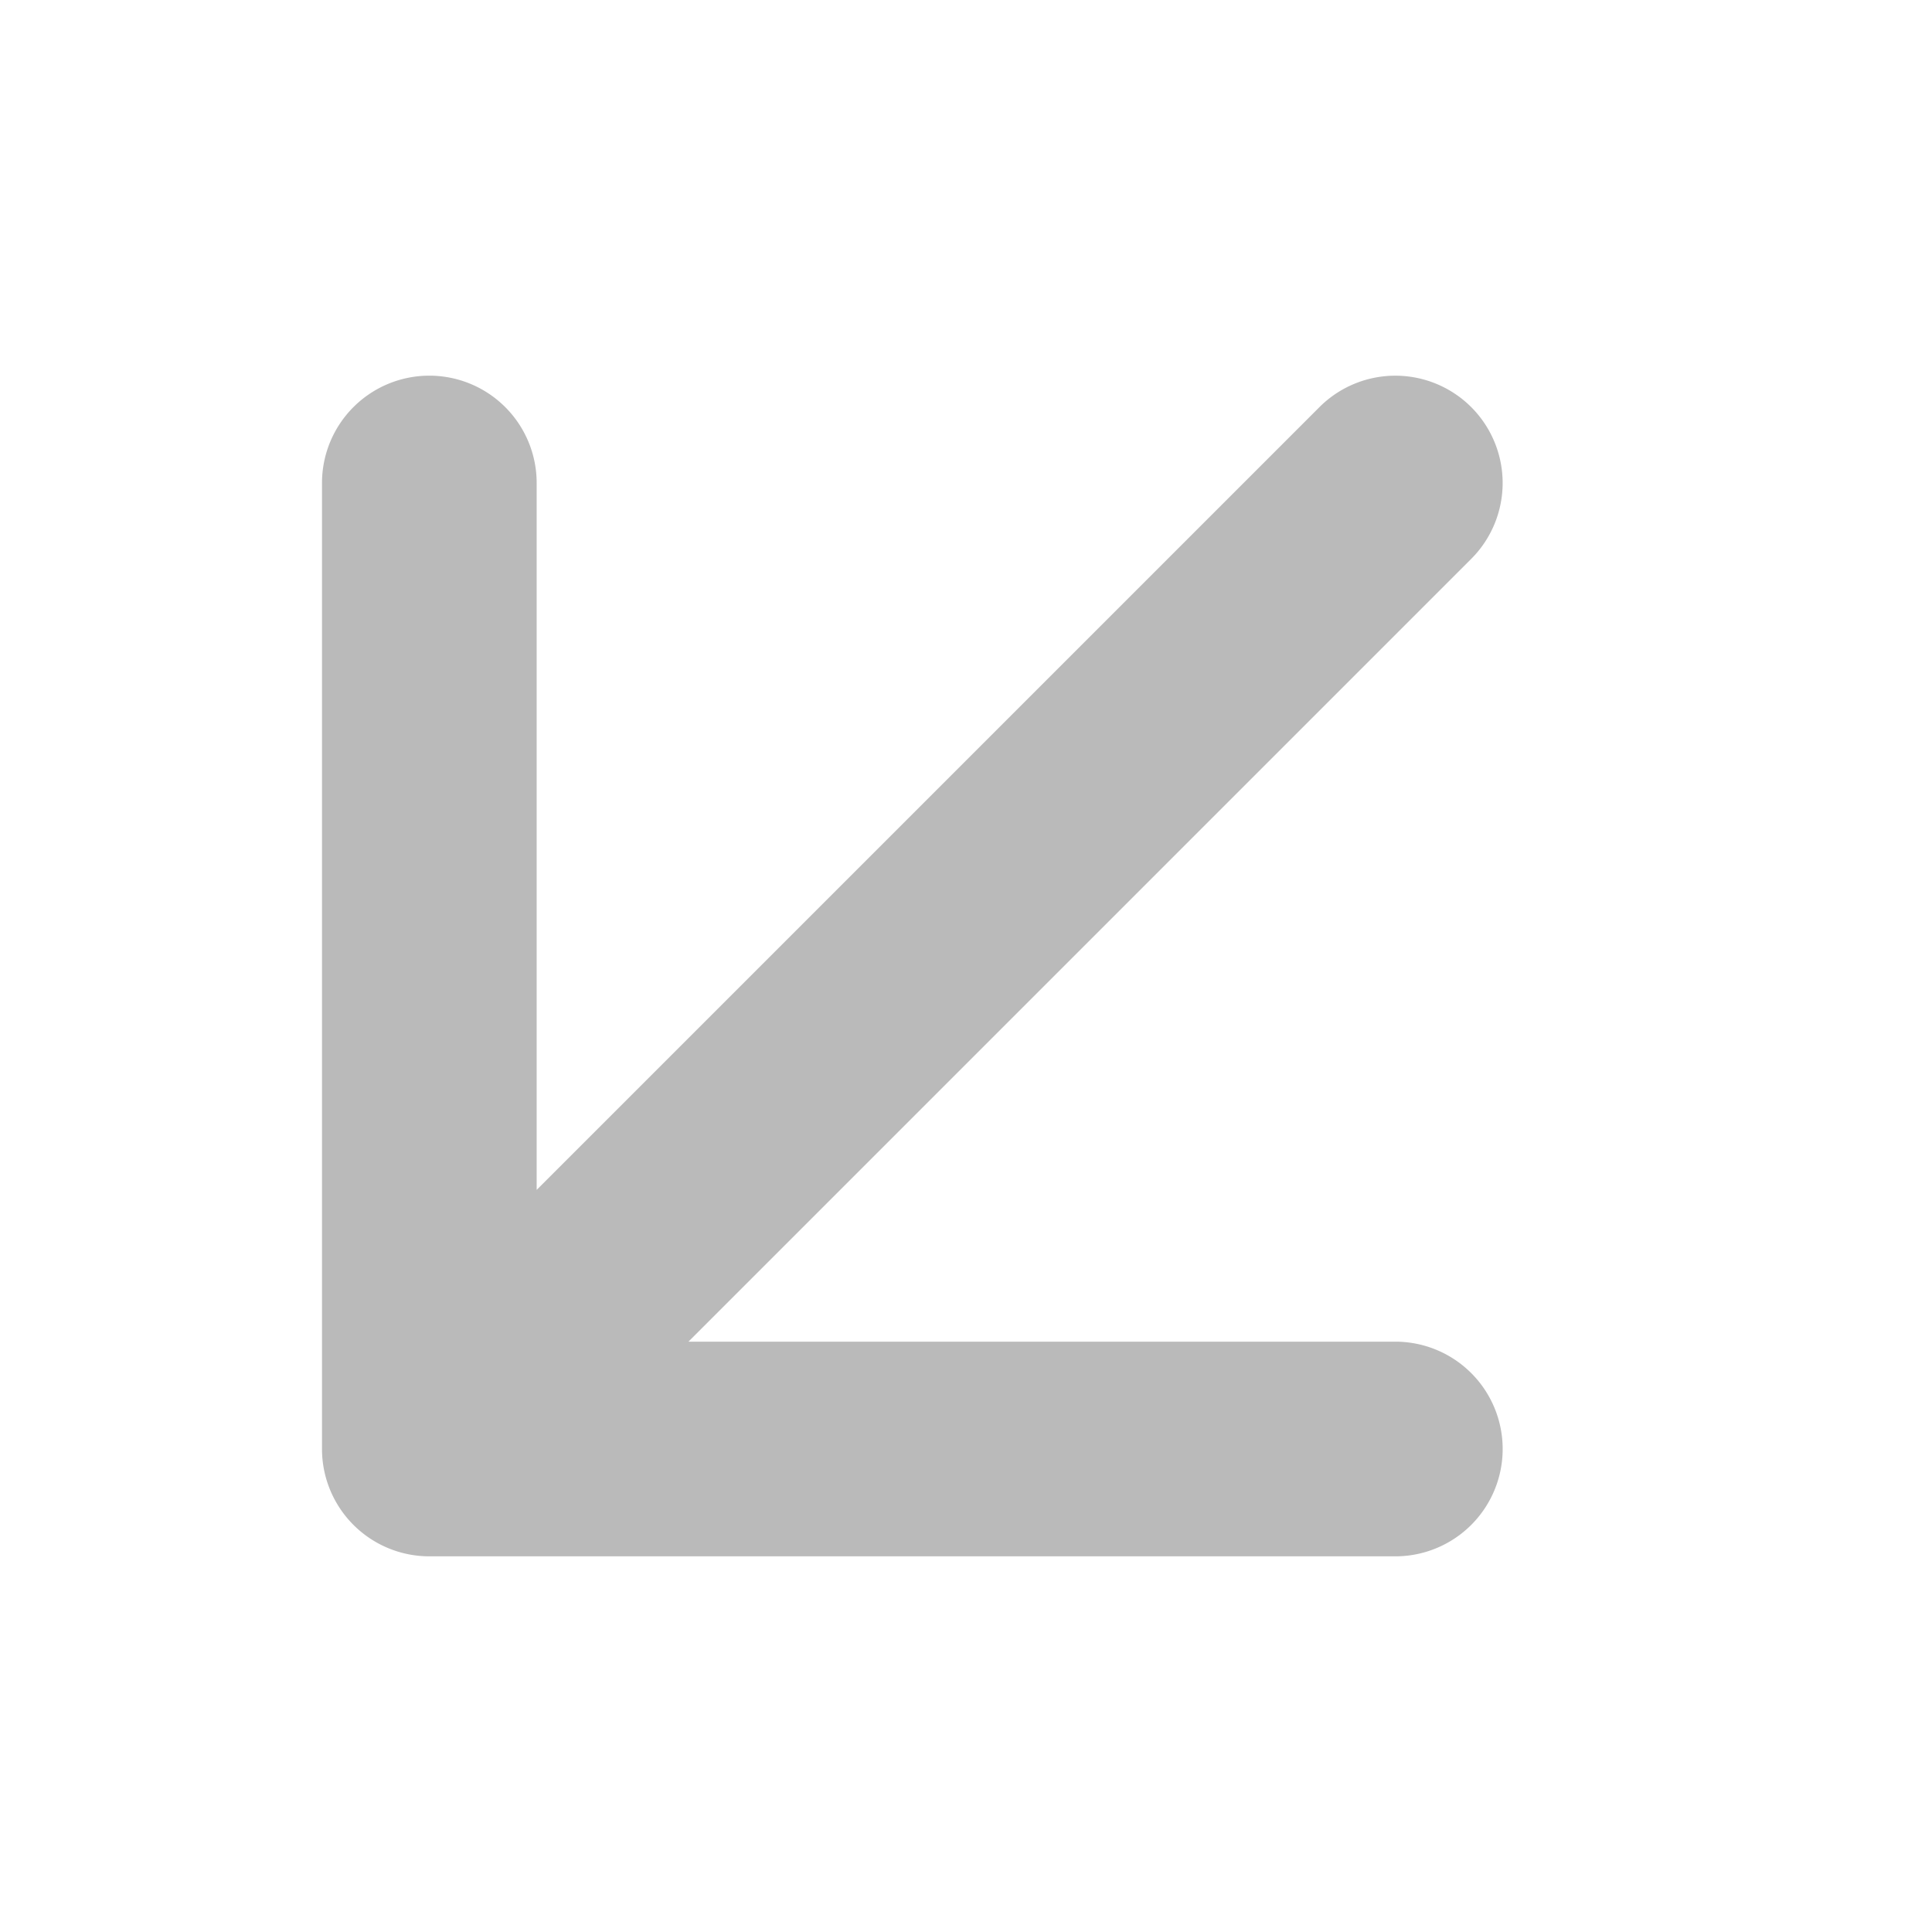 <?xml version="1.0" encoding="UTF-8" standalone="no"?>
<svg
   width="18"
   height="18"
   viewBox="0 0 18 18"
   fill="none"
   version="1.1"
   id="svg134"
   sodipodi:docname="receive_button.svg"
   inkscape:version="1.2.2 (b0a84865, 2022-12-01)"
   xmlns:inkscape="http://www.inkscape.org/namespaces/inkscape"
   xmlns:sodipodi="http://sodipodi.sourceforge.net/DTD/sodipodi-0.dtd"
   xmlns="http://www.w3.org/2000/svg"
   xmlns:svg="http://www.w3.org/2000/svg">
  <defs
     id="defs138" />
  <sodipodi:namedview
     id="namedview136"
     pagecolor="#ffffff"
     bordercolor="#000000"
     borderopacity="0.25"
     inkscape:showpageshadow="2"
     inkscape:pageopacity="0.0"
     inkscape:pagecheckerboard="0"
     inkscape:deskcolor="#d1d1d1"
     showgrid="false"
     inkscape:zoom="13.111111"
     inkscape:cx="8.5805085"
     inkscape:cy="9"
     inkscape:window-width="1309"
     inkscape:window-height="456"
     inkscape:window-x="0"
     inkscape:window-y="38"
     inkscape:window-maximized="0"
     inkscape:current-layer="svg134" />
  <g
     id="path132"
     style="fill:#bababa;fill-opacity:1">
    <path
       style="color:#000000;fill:#bababa;stroke-width:2;stroke-linecap:round;stroke-linejoin:round;-inkscape-stroke:none;fill-opacity:1"
       d="m 13,4.5 -9,9 m 0,0 v -9 m 0,9 h 9"
       id="path1228" />
    <path
       style="color:#000000;fill:#bababa;stroke-linecap:round;stroke-linejoin:round;-inkscape-stroke:none;fill-opacity:1"
       d="m 4,3.5 a 1,1 0 0 0 -1,1 v 9 A 1,1 0 0 0 3.293,14.207 1,1 0 0 0 4,14.5 h 9 a 1,1 0 0 0 1,-1 1,1 0 0 0 -1,-1 H 6.414 L 13.707,5.207 a 1,1 0 0 0 0,-1.414 1,1 0 0 0 -1.414,0 L 5,11.086 V 4.5 a 1,1 0 0 0 -1,-1 z"
       id="path1230" />
  </g>
</svg>
